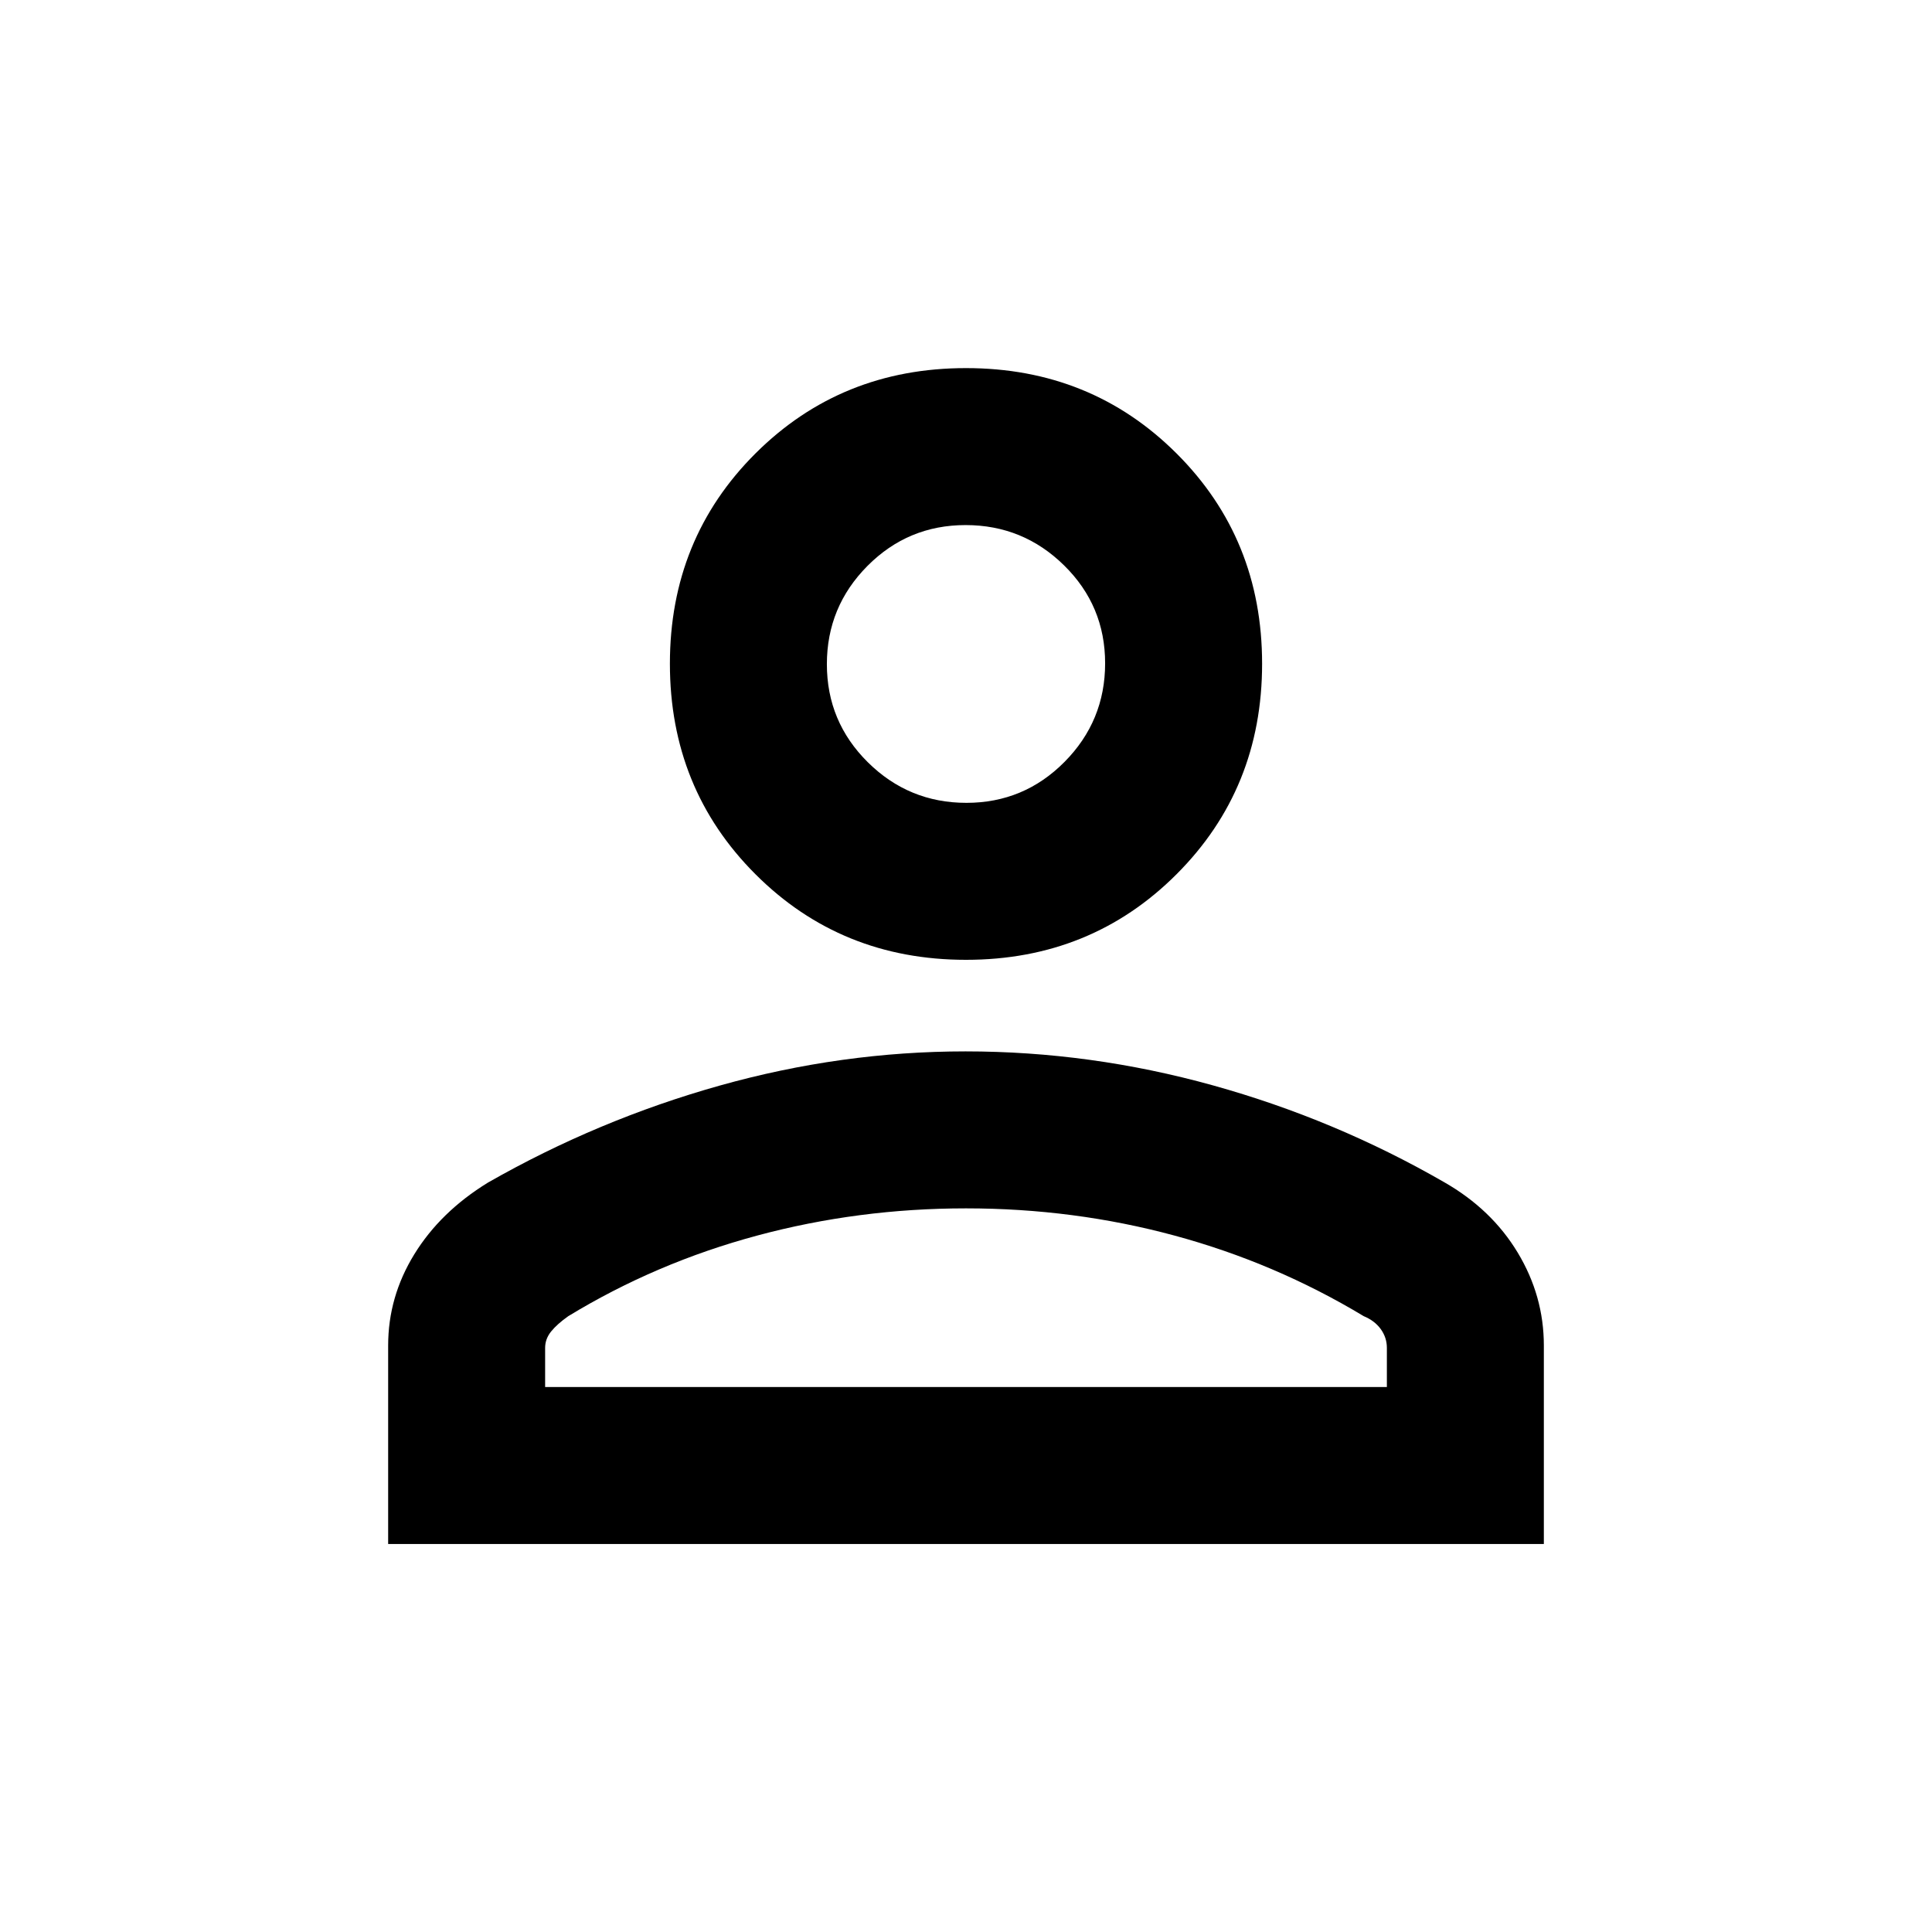 <svg xmlns="http://www.w3.org/2000/svg" height="20" viewBox="0 -960 960 960" width="20"><path d="M480-483.07q-62.09 0-104.61-42.52-42.52-42.52-42.52-104.61 0-62.08 42.52-104.49 42.52-42.4 104.61-42.4 62.09 0 104.61 42.4 42.52 42.41 42.52 104.49 0 62.09-42.52 104.61-42.52 42.52-104.61 42.52ZM192.87-192.8v-98.61q0-24.23 12.99-45.34 12.99-21.12 36.57-35.61 54.7-31.23 115.19-48.22 60.49-16.99 122.17-16.99 62.14 0 122.85 16.87 60.71 16.87 114.93 48.1 23.58 13.46 36.57 35.01 12.99 21.55 12.99 46.16v98.63H192.87Zm78-78h418.26v-19.42q0-5.13-3.02-9.33-3.03-4.2-8.48-6.45-44.06-26.54-94.02-40.05-49.96-13.52-103.61-13.52-53.52 0-103.78 13.52-50.26 13.51-93.85 40.05-5.5 3.89-8.5 7.58t-3 8.2v19.42ZM480.2-561.07q28.6 0 48.77-20.36 20.16-20.37 20.16-48.97 0-28.6-20.37-48.64-20.36-20.05-48.96-20.05t-48.77 20.3q-20.16 20.3-20.16 48.81 0 28.6 20.37 48.76 20.36 20.15 48.96 20.15Zm-.2-69.13Zm0 359.4Z"/></svg>
